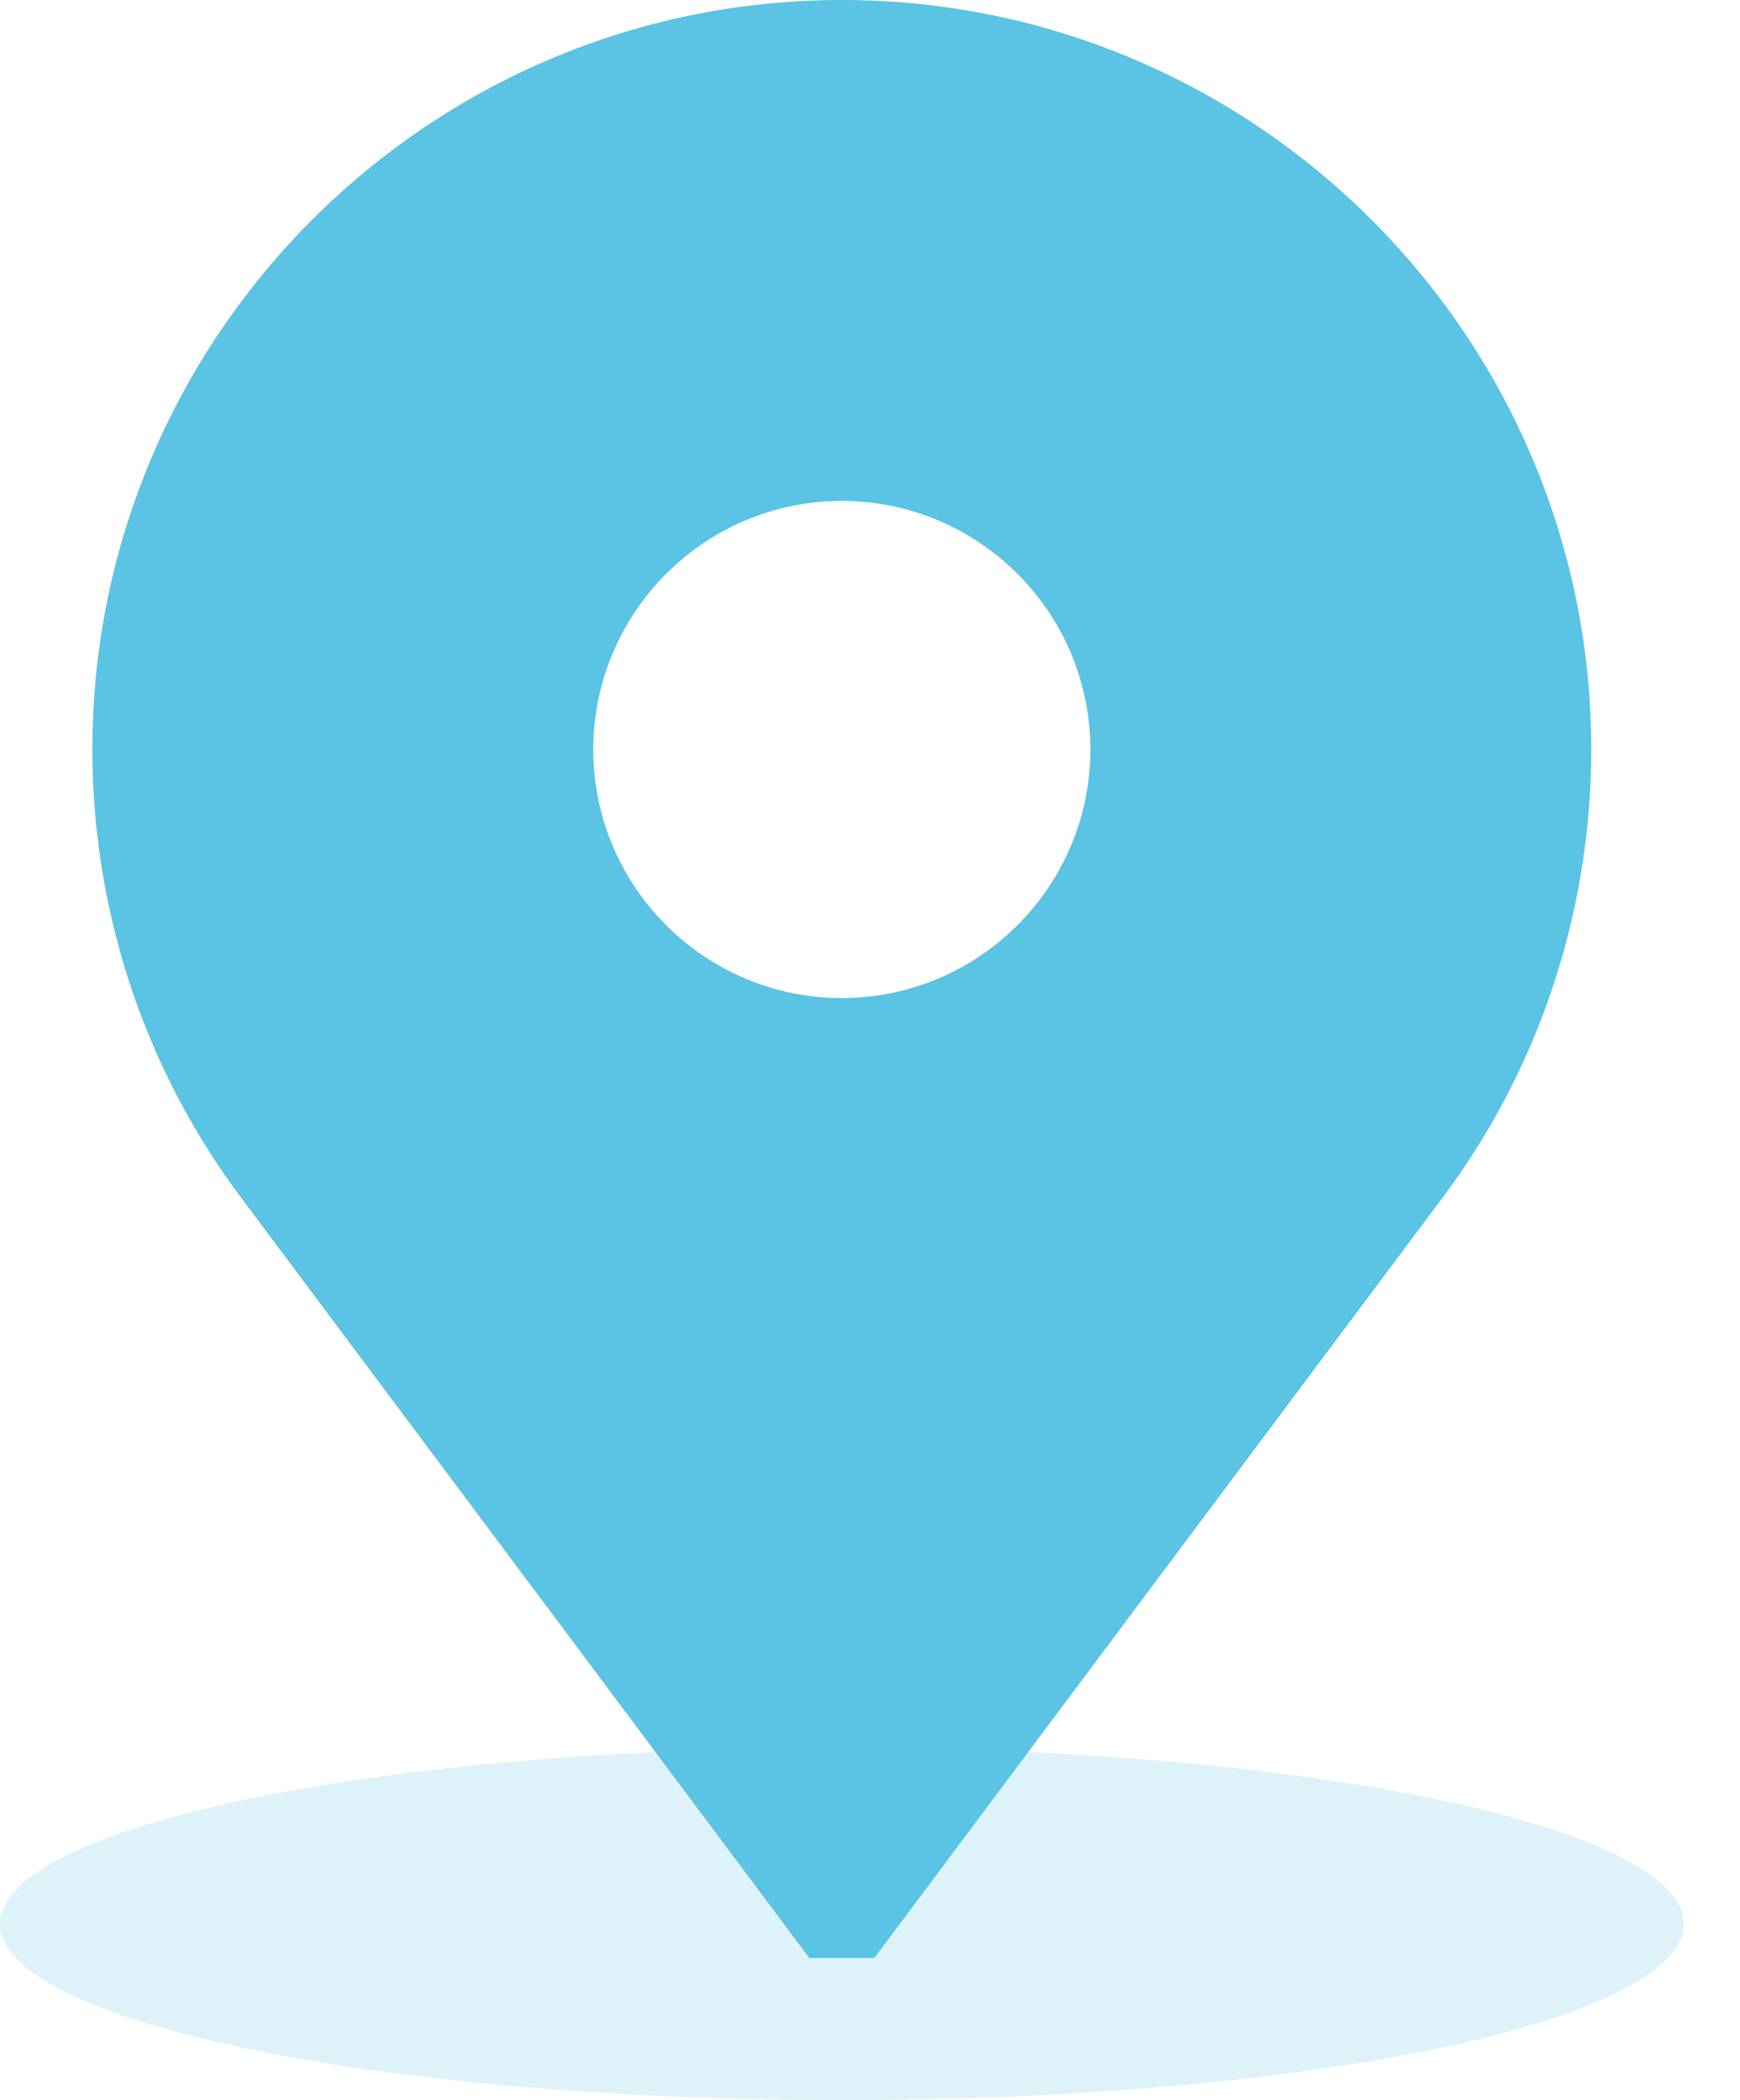 <svg width="29" height="35" viewBox="0 0 29 35" fill="none" xmlns="http://www.w3.org/2000/svg">
<ellipse opacity="0.2" cx="14.03" cy="32.063" rx="14.03" ry="2.937" fill="#5BC3E3"/>
<path d="M14.03 0C7.143 0 1.54 5.603 1.54 12.491C1.54 14.695 2.122 16.863 3.224 18.759C3.481 19.201 3.768 19.632 4.078 20.039L13.488 32.629H14.573L23.983 20.039C24.293 19.632 24.58 19.201 24.837 18.759C25.939 16.863 26.521 14.695 26.521 12.491C26.521 5.603 20.918 0 14.03 0ZM14.03 16.633C11.746 16.633 9.888 14.775 9.888 12.491C9.888 10.207 11.746 8.348 14.03 8.348C16.314 8.348 18.173 10.207 18.173 12.491C18.173 14.775 16.314 16.633 14.03 16.633Z" fill="#5BC3E3"/>
</svg>
